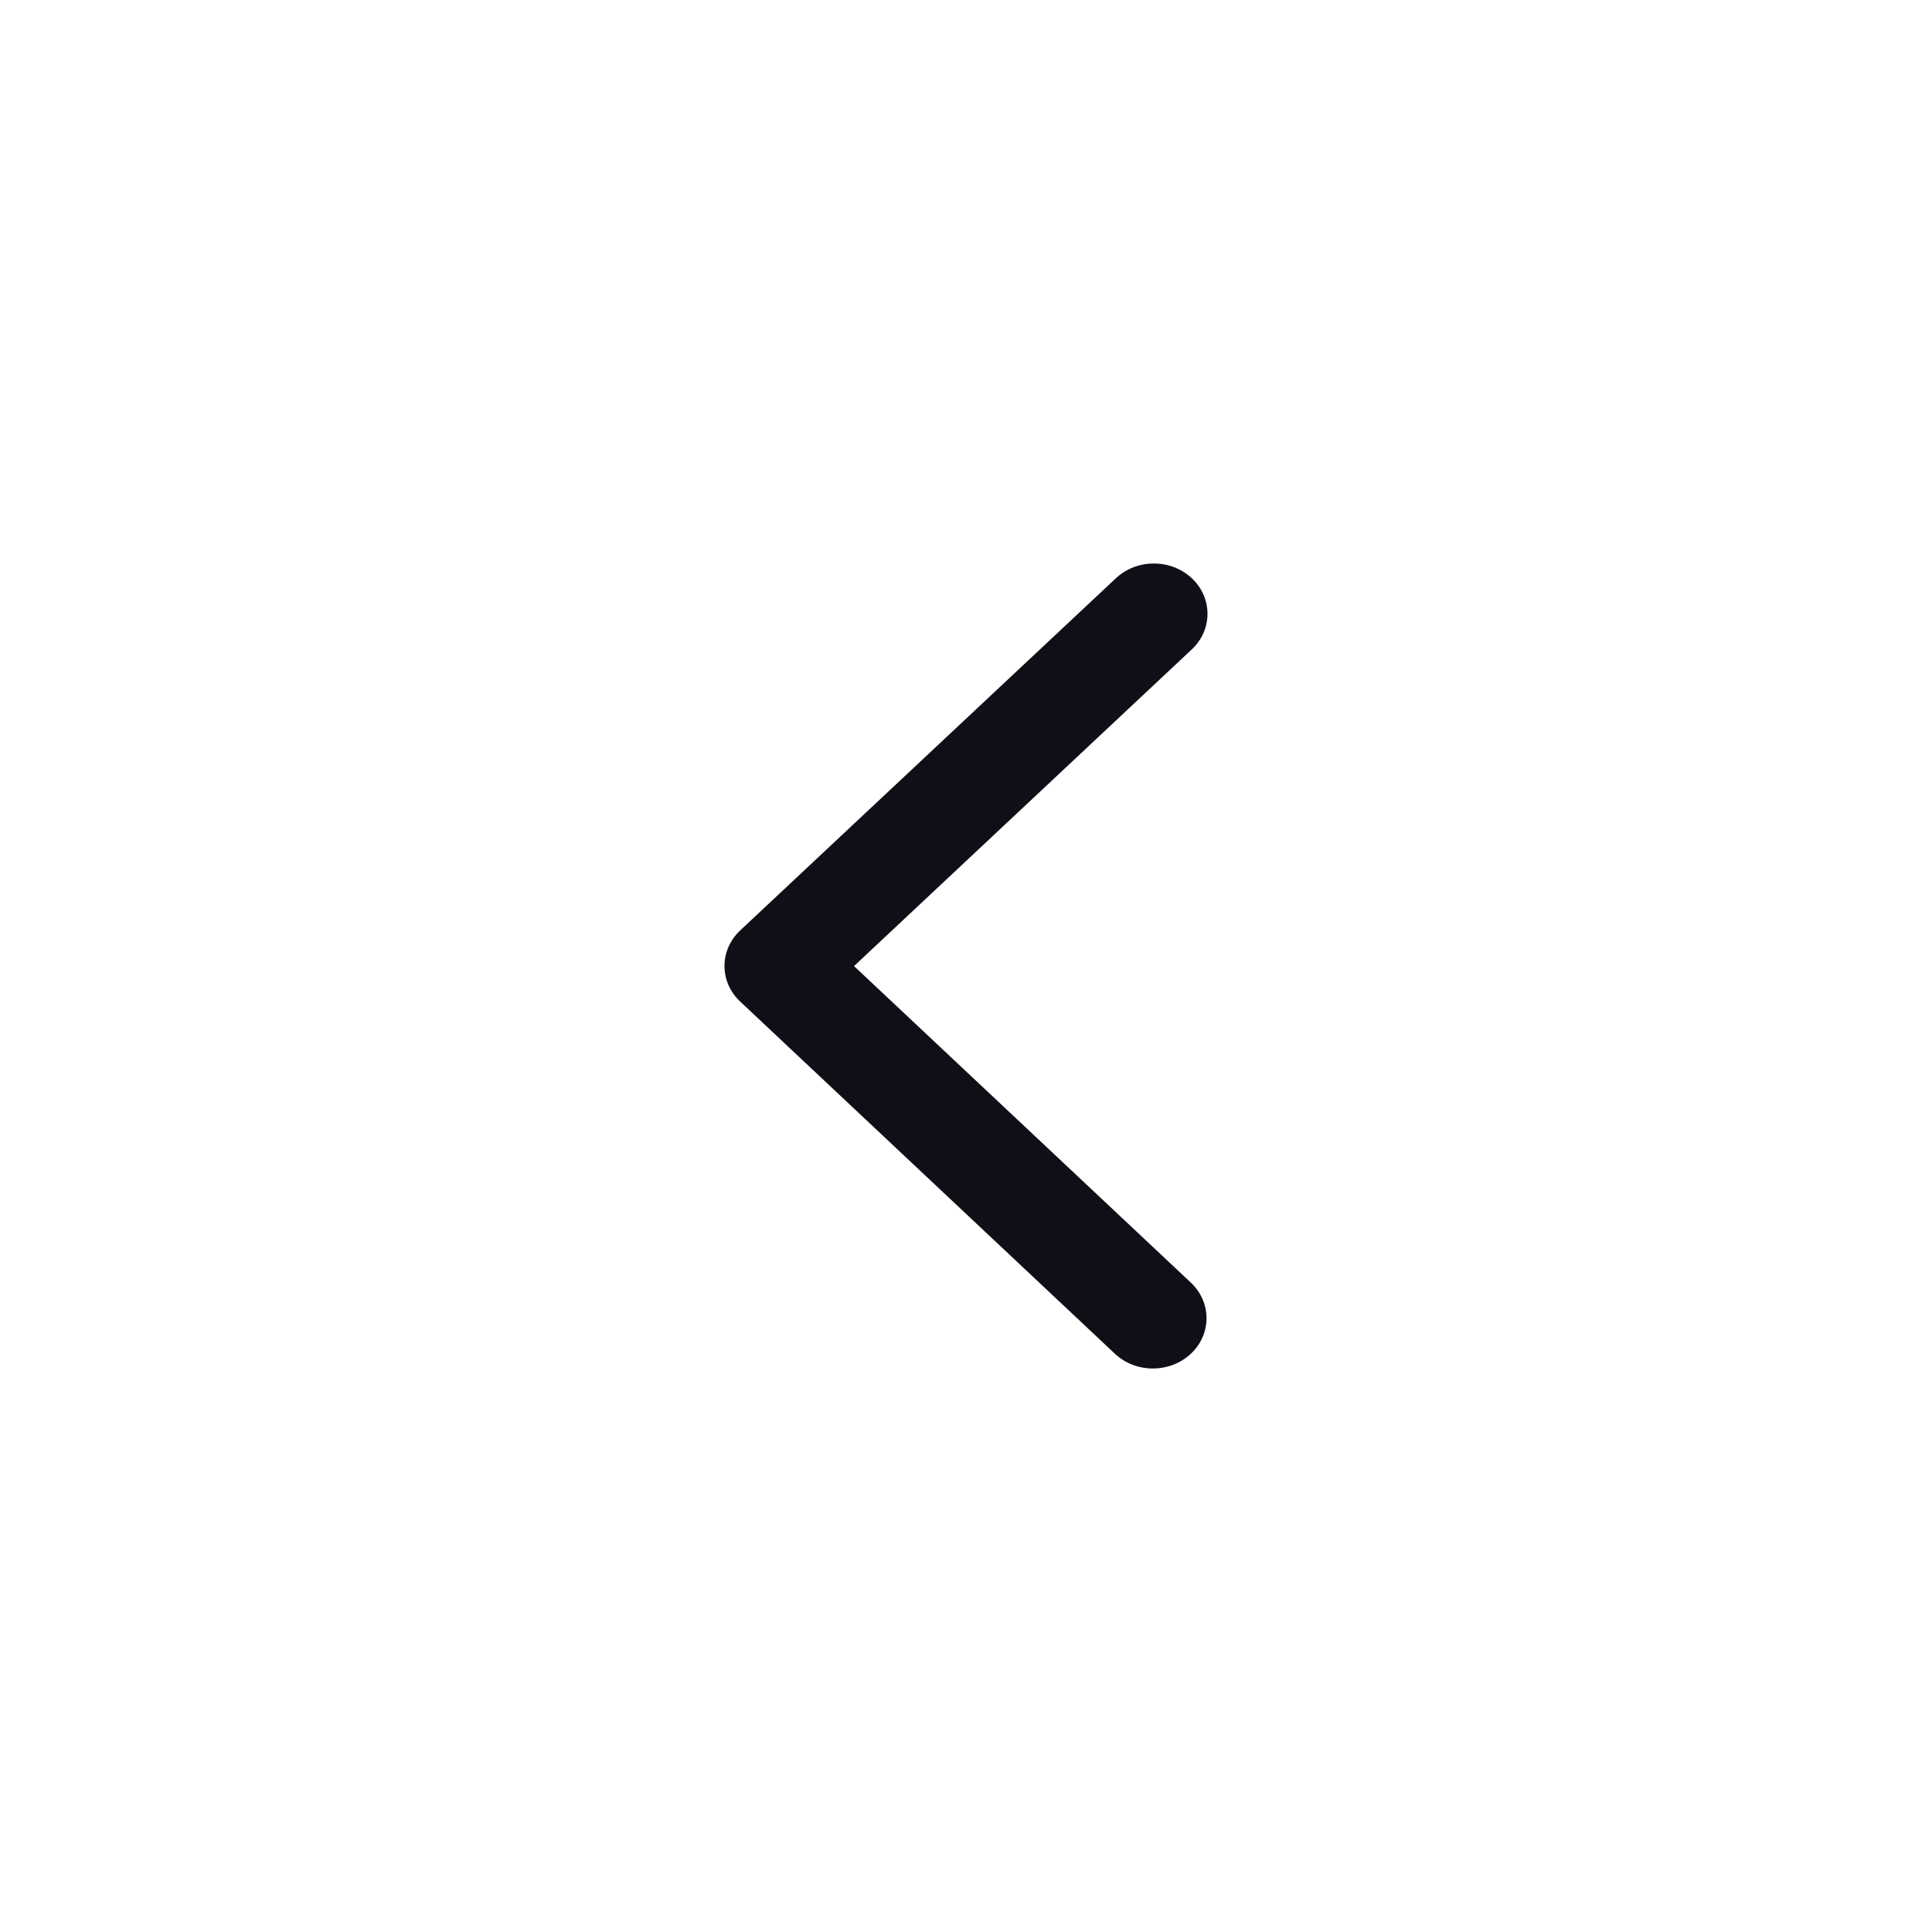<svg width="24" height="24" viewBox="0 0 24 24" fill="none" xmlns="http://www.w3.org/2000/svg">
<path d="M10.609 12.001L14.793 15.933C15.053 16.178 15.053 16.574 14.792 16.818C14.531 17.061 14.109 17.061 13.849 16.816L9.194 12.441C8.935 12.197 8.935 11.802 9.195 11.558L13.862 7.183C14.123 6.939 14.544 6.939 14.805 7.183C15.065 7.427 15.065 7.823 14.805 8.067L10.609 12.001Z" fill="#0F1017"/>
</svg>
